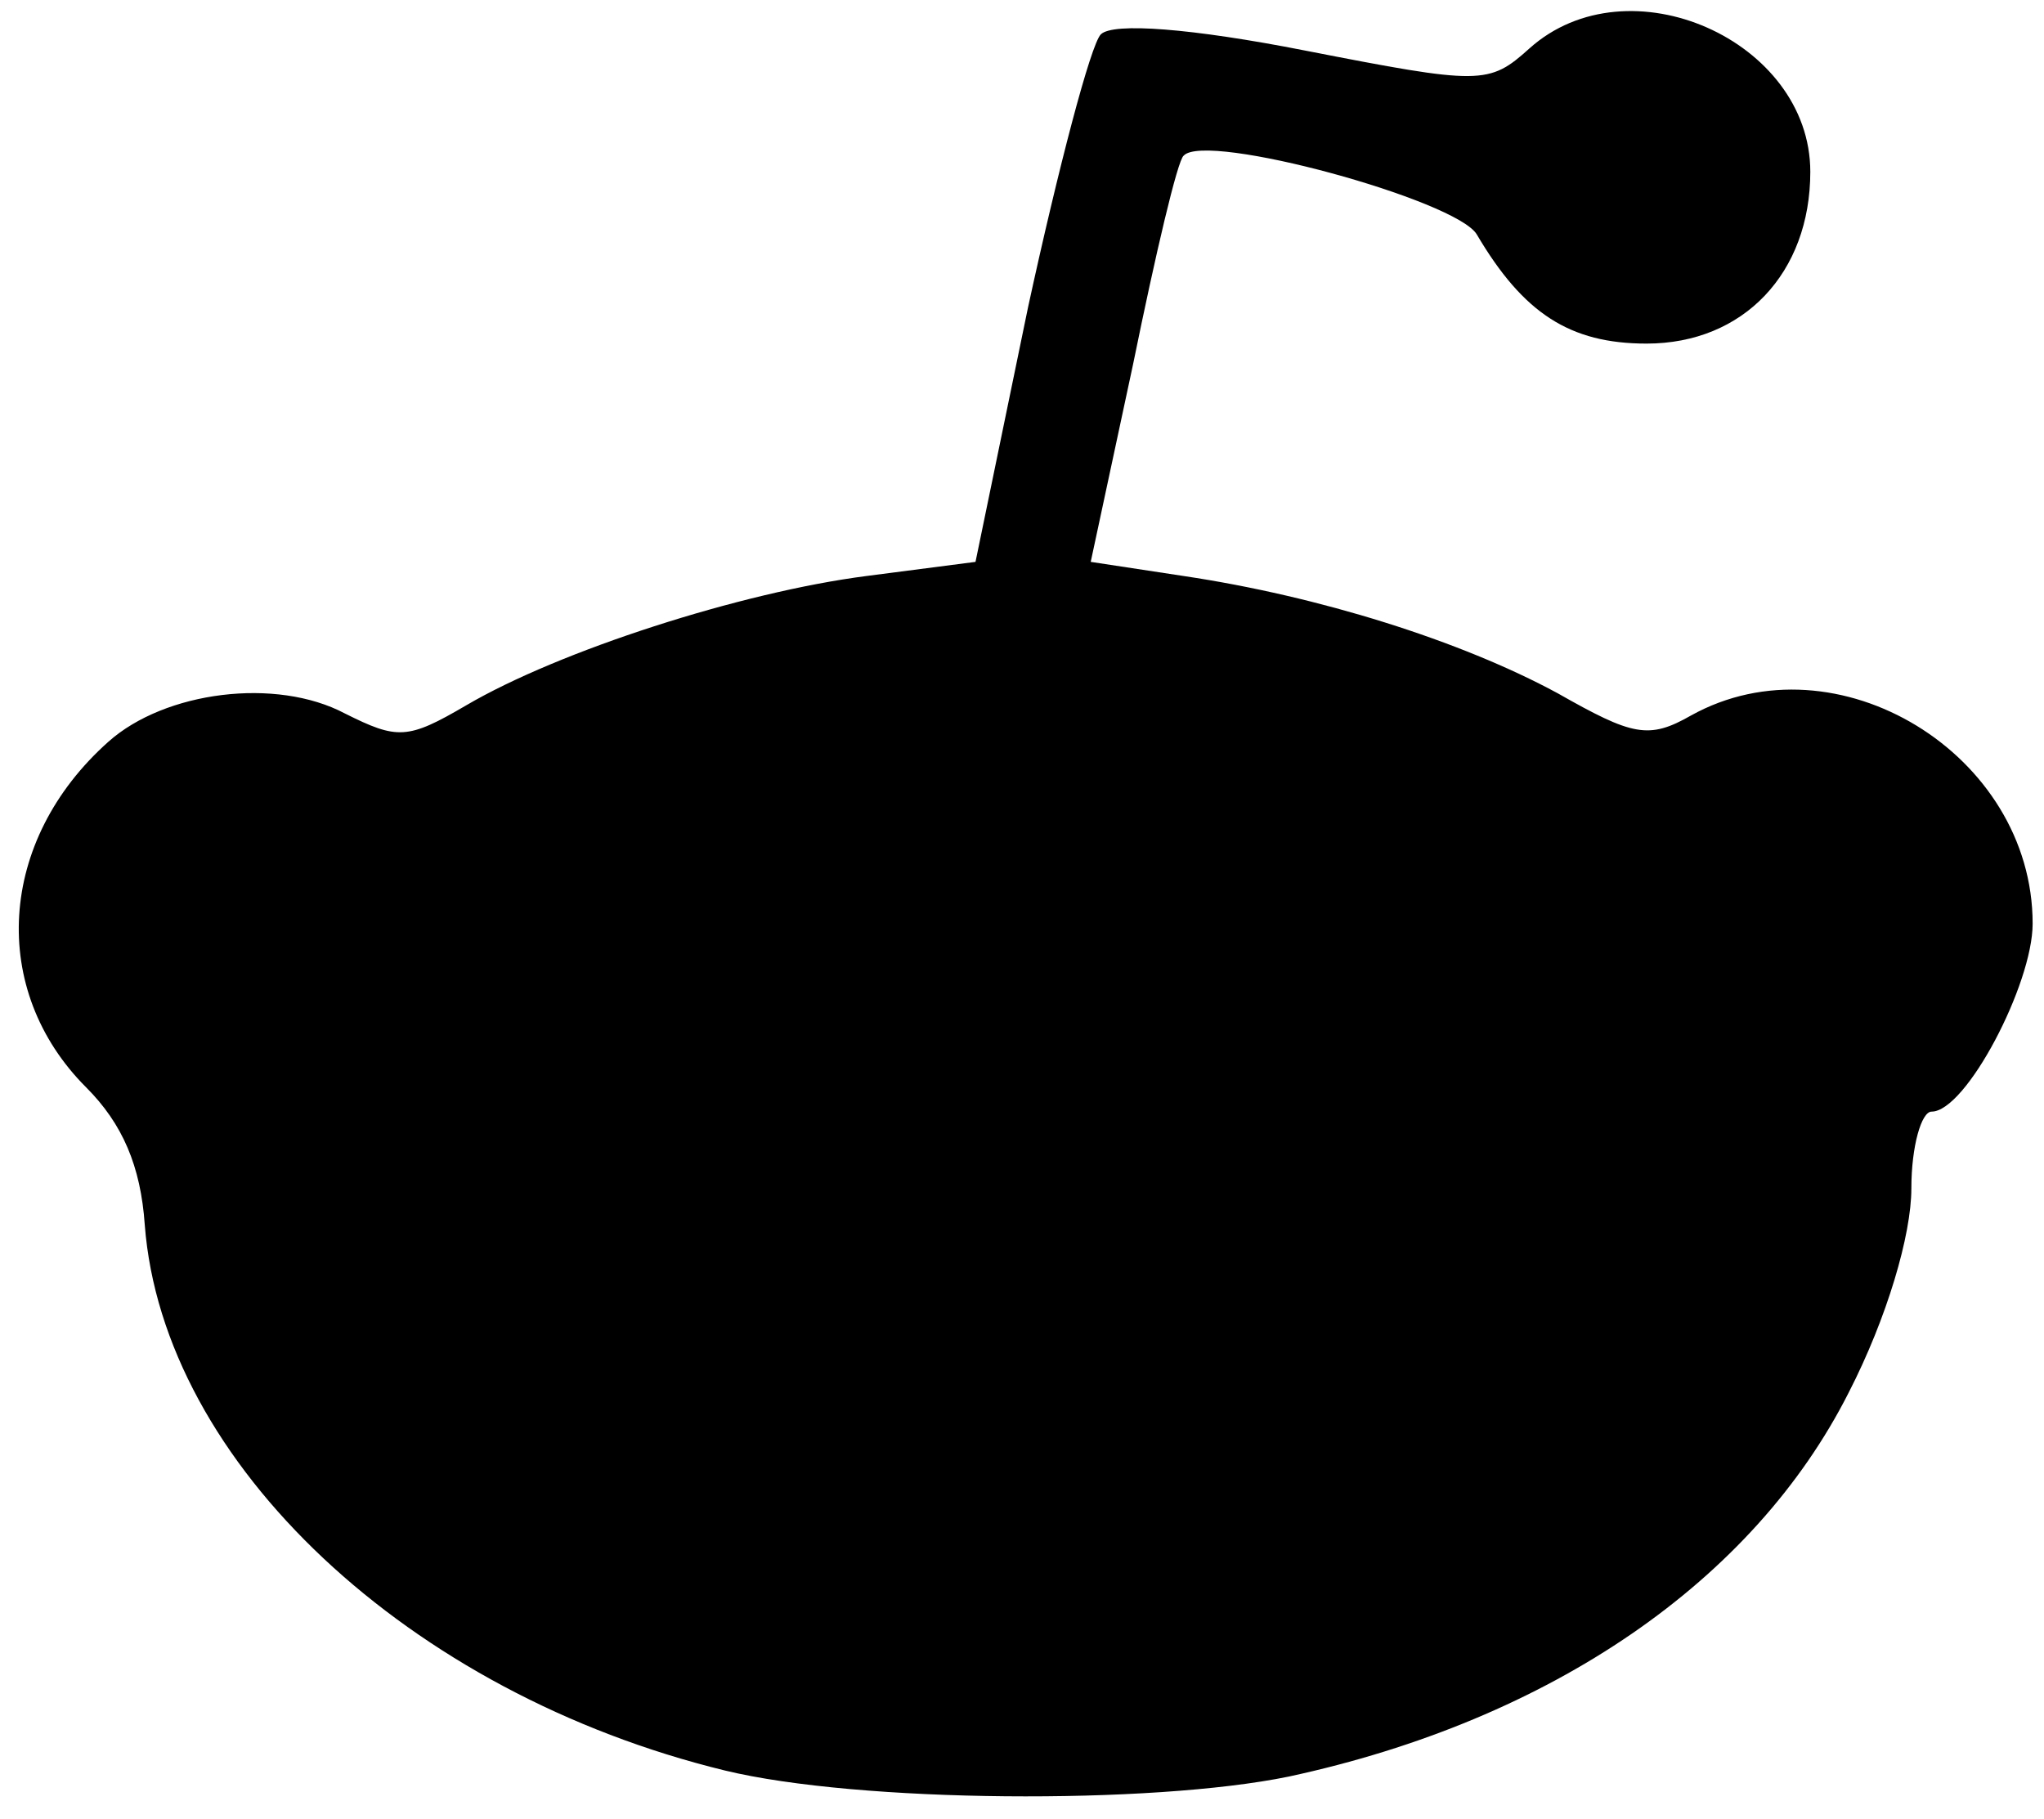 <!DOCTYPE svg PUBLIC "-//W3C//DTD SVG 20010904//EN" "http://www.w3.org/TR/2001/REC-SVG-20010904/DTD/svg10.dtd">
<svg version="1.0" xmlns="http://www.w3.org/2000/svg" width="100px" height="89px" viewBox="200 0 600 900">
<path d="M353 876 c-156 -38 -278 -152 -287 -270 -2 -29 -11 -50 -29 -68 -48 -48 -44 -122 11 -171 28 -25 83 -32 117 -14 26 13 31 13 60 -4 46 -27 136 -56 198 -64 l54 -7 26 -126 c15 -69 31 -130 36 -135 6 -6 45 -3 101 8 87 17 91 17 111 -1 49 -44 139 -4 139 61 0 50 -33 85 -81 85 -38 0 -61 -15 -84 -54 -10 -17 -134 -51 -145 -39 -3 2 -14 49 -25 103 l-21 98 46 7 c67 10 137 32 185 58 37 21 45 23 66 11 72 -40 169 19 169 103 0 30 -33 93 -50 93 -5 0 -10 17 -10 38 0 23 -12 64 -31 101 -47 93 -147 162 -277 190 -68 14 -213 13 -279 -3z"/>
</svg>